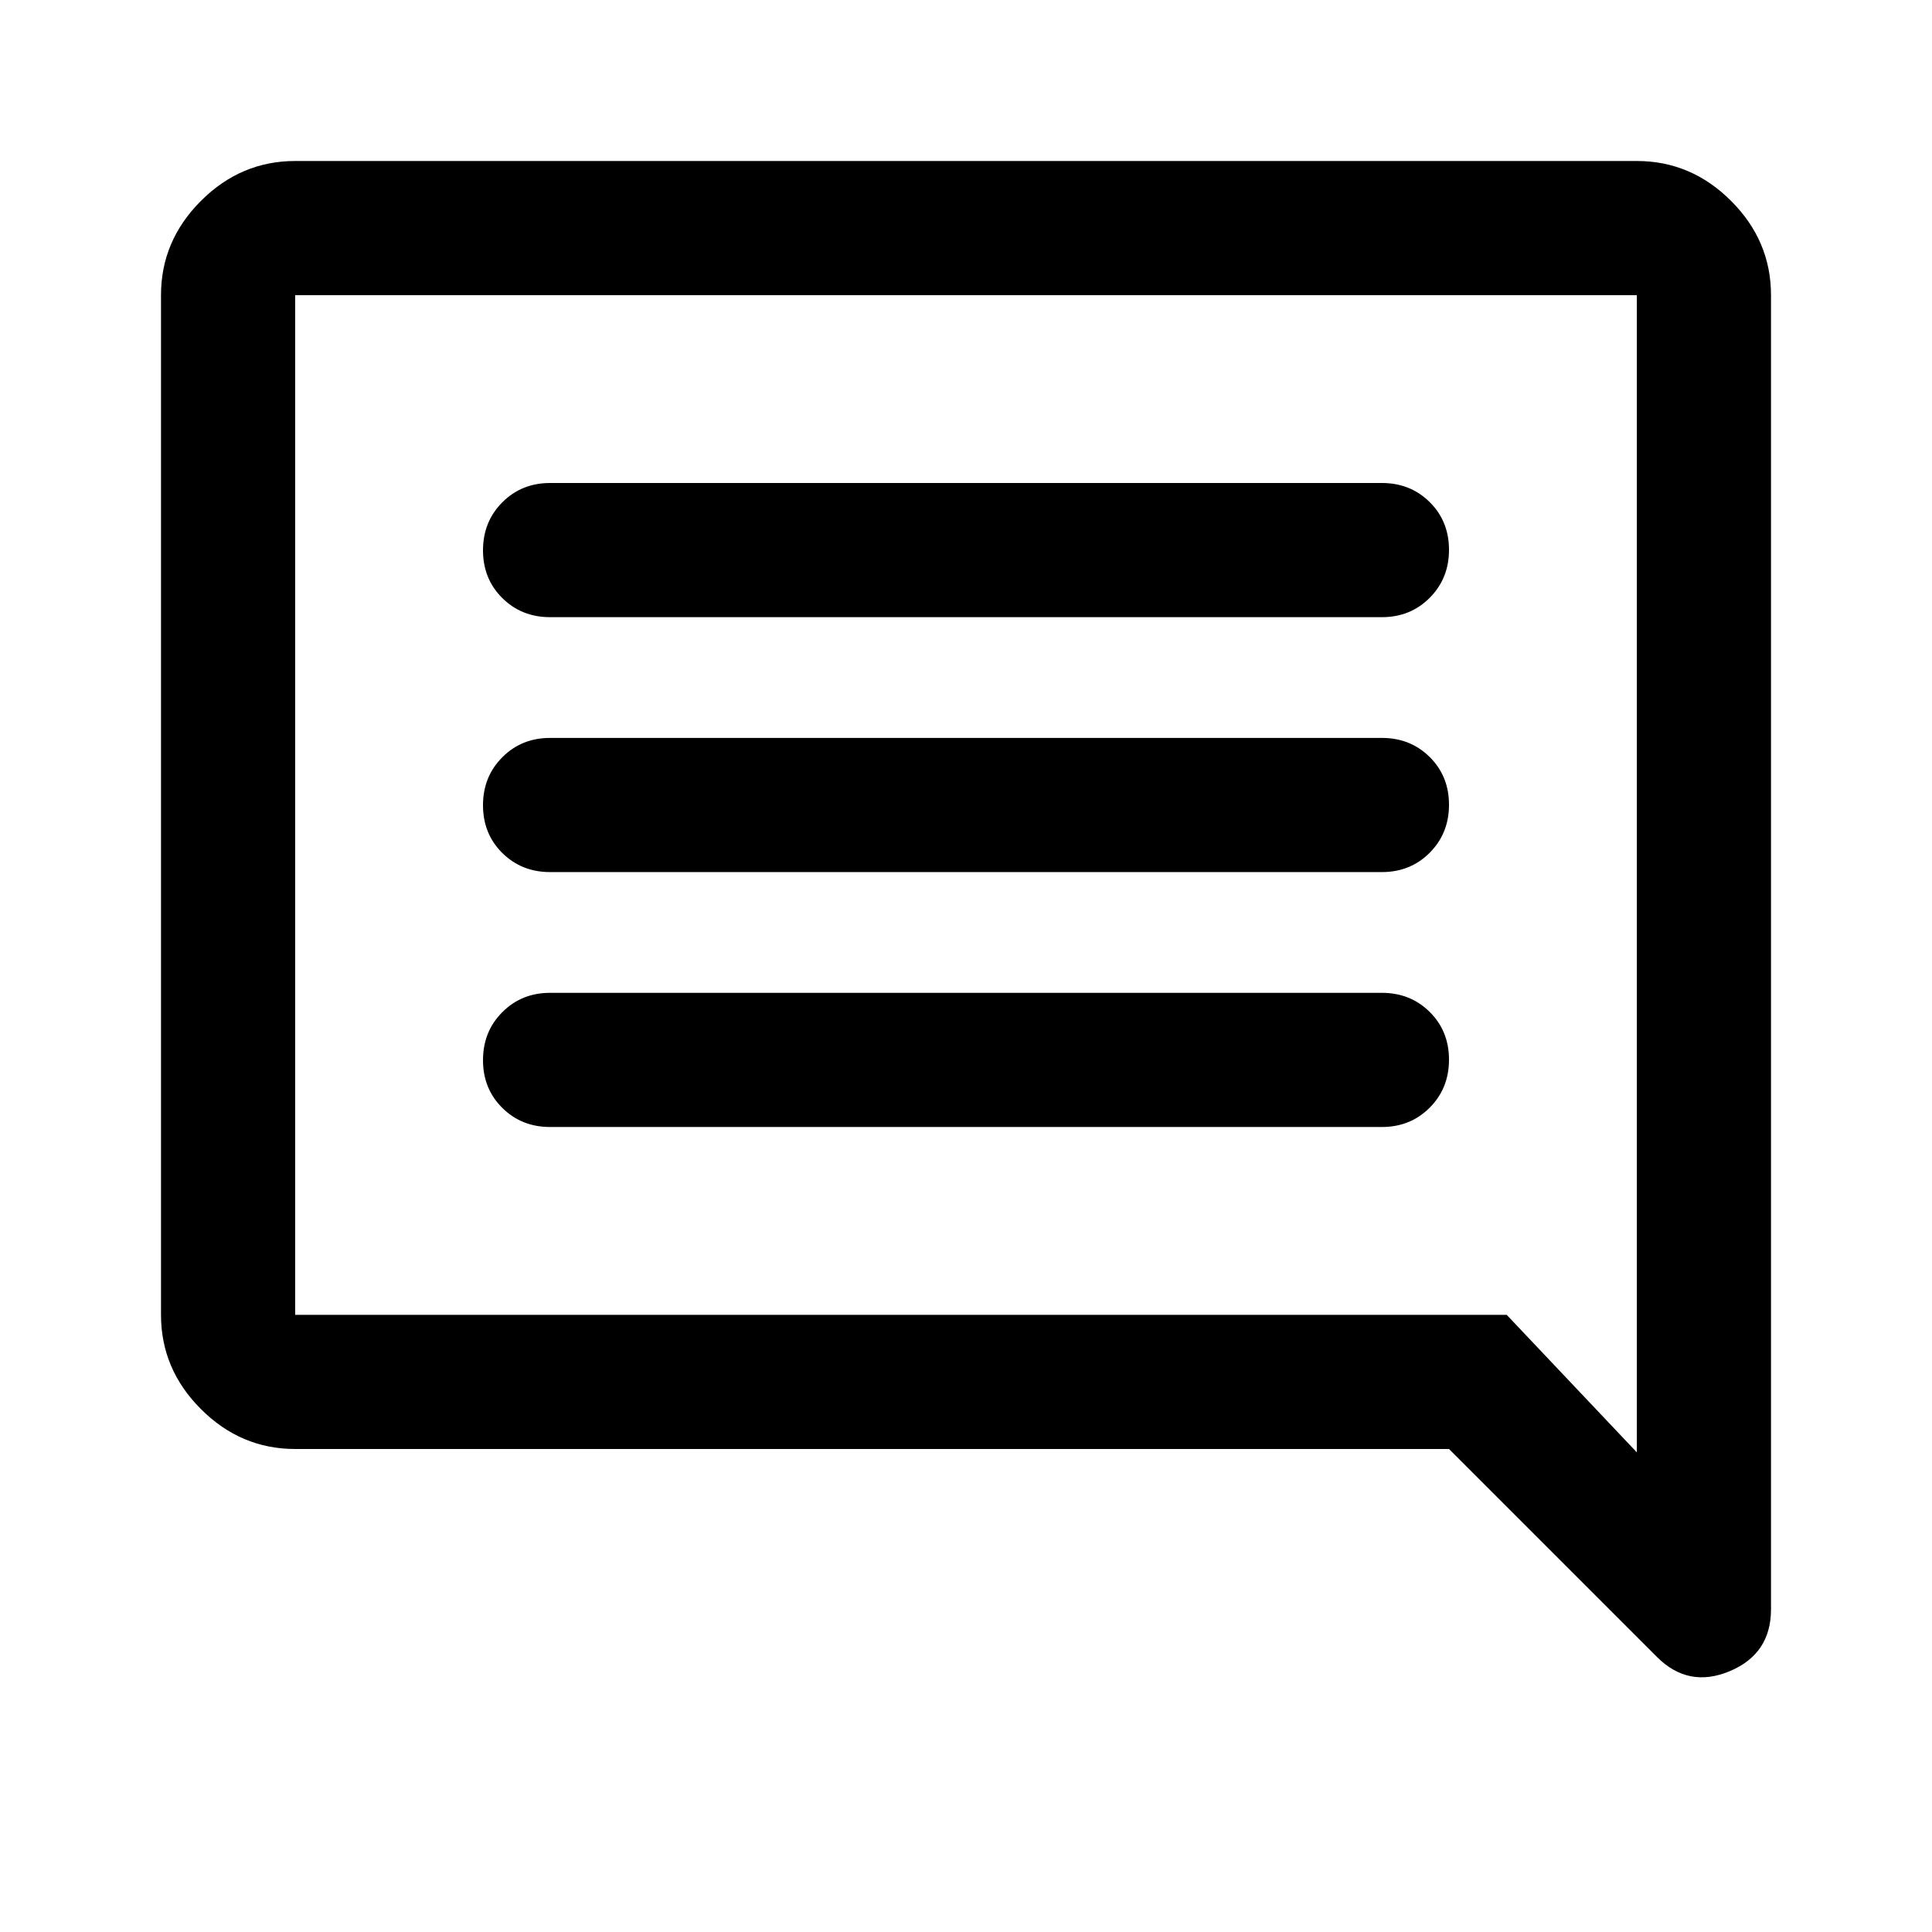 <svg xmlns="http://www.w3.org/2000/svg" height="40" viewBox="0 -960 960 960" width="40"><path d="M273.333-400h413.334q14.166 0 23.75-9.617Q720-419.234 720-433.45q0-14.216-9.583-23.716-9.584-9.5-23.75-9.5H273.333q-14.166 0-23.75 9.617Q240-447.432 240-433.216q0 14.216 9.583 23.716 9.584 9.5 23.75 9.5Zm0-126.667h413.334q14.166 0 23.75-9.617Q720-545.901 720-560.117q0-14.216-9.583-23.716-9.584-9.5-23.75-9.5H273.333q-14.166 0-23.75 9.617Q240-574.099 240-559.883q0 14.216 9.583 23.716 9.584 9.5 23.75 9.5Zm0-126.667h413.334q14.166 0 23.75-9.617Q720-672.568 720-686.784q0-14.216-9.583-23.716-9.584-9.5-23.75-9.5H273.333q-14.166 0-23.75 9.617Q240-700.766 240-686.55q0 14.216 9.583 23.716 9.584 9.5 23.75 9.5ZM146.666-240q-27 0-46.833-19.833T80-306.666v-506.668q0-27 19.833-46.833T146.666-880h666.668q27 0 46.833 19.833T880-813.334v653.001q0 22.125-20.5 30.729t-36.166-7.062L720-240H146.666Zm602.001-66.666 64.667 68.334v-575.002H146.666v506.668h602.001Zm-602.001 0v-506.668 506.668Z"/></svg>